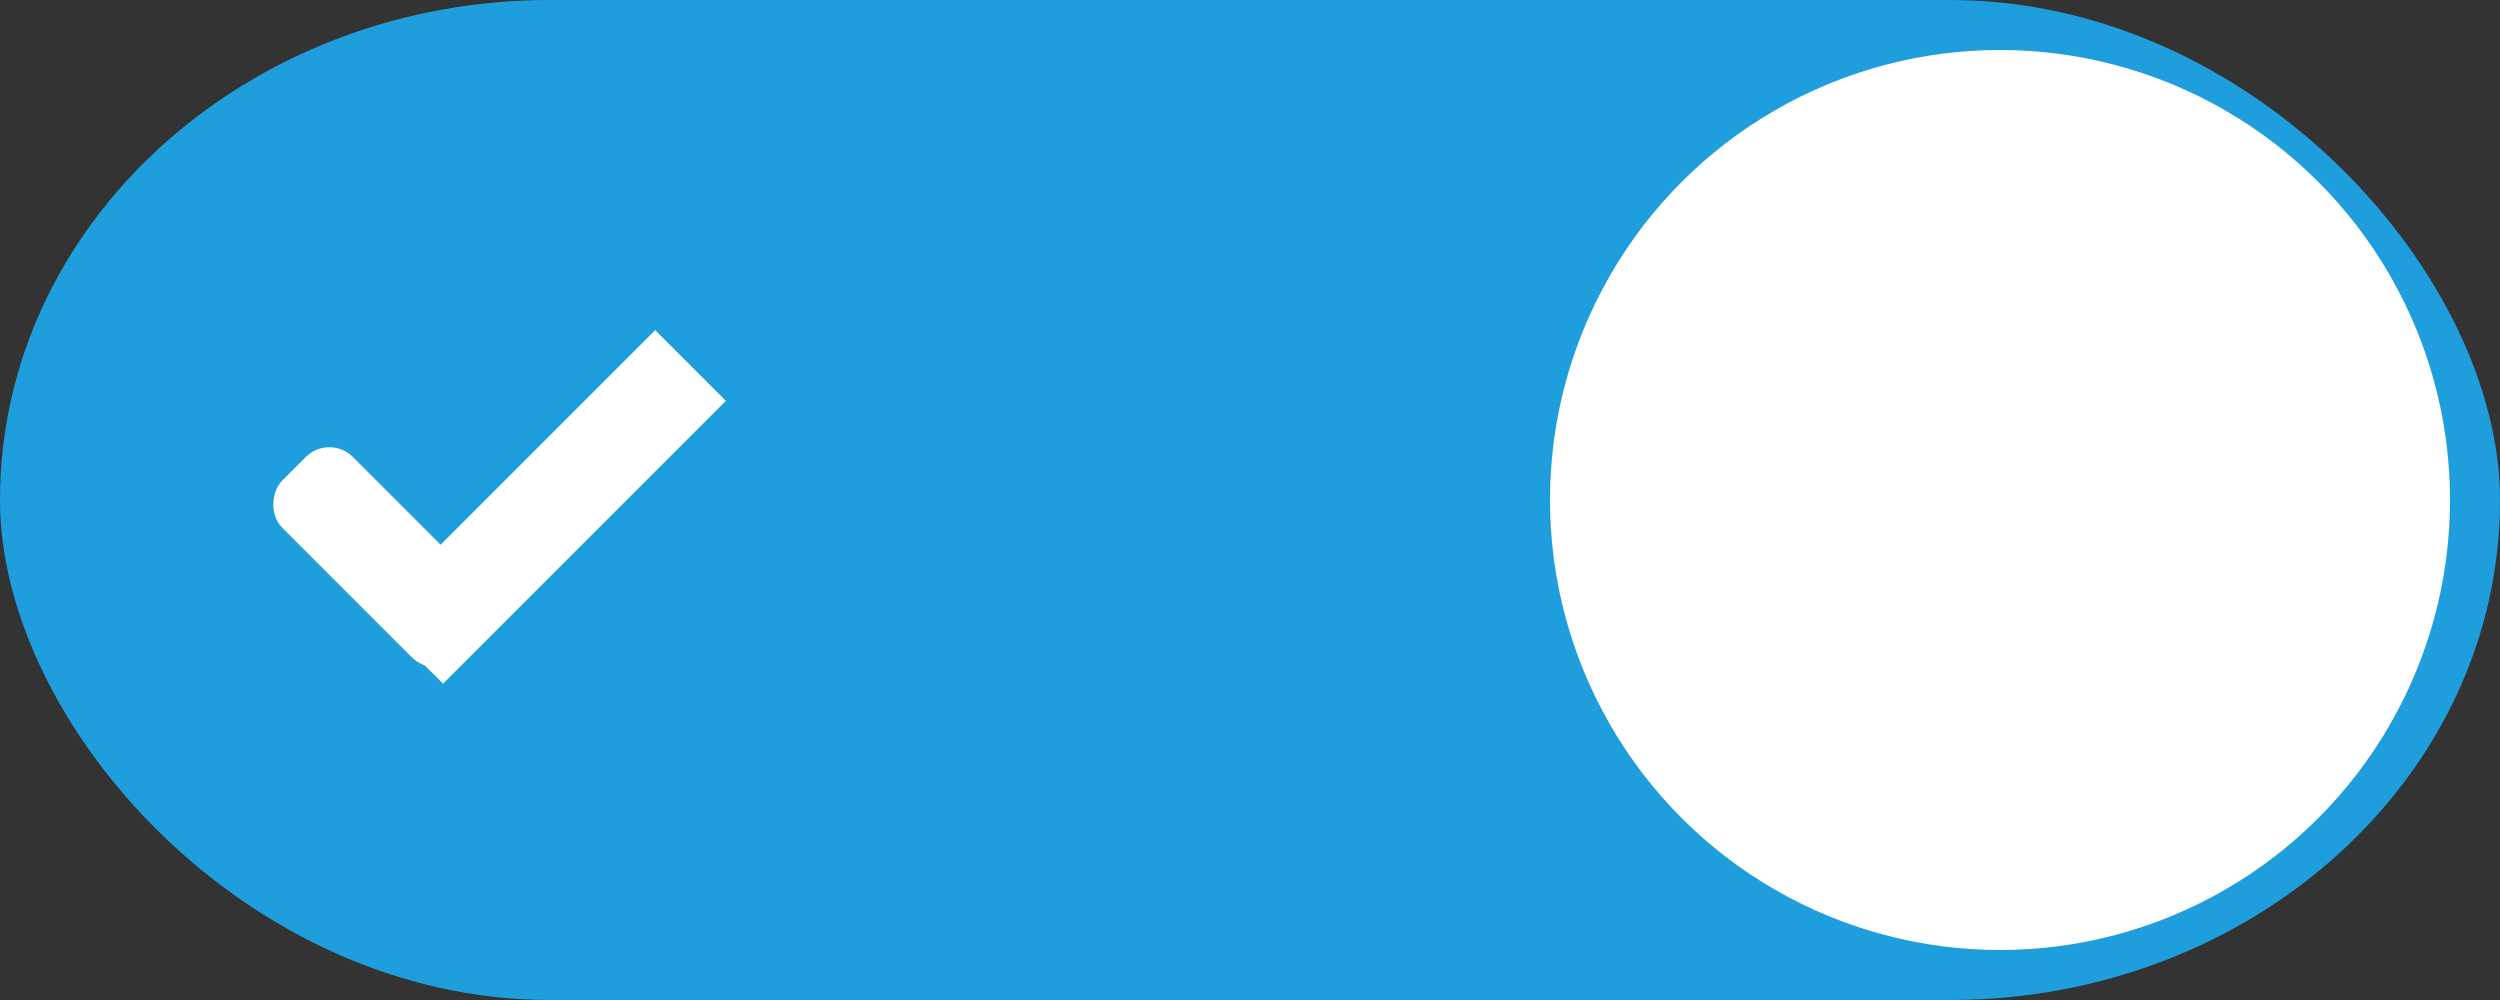 <svg xmlns="http://www.w3.org/2000/svg" width="50" height="20" xmlns:v="https://vecta.io/nano"><rect width="100%" height="100%" fill="#333333" stroke="none"/><path d="M-1-2h52v24H-1z" opacity="0" fill="#423d3e"/><rect width="50" height="20" rx="11" fill="#1f9ede"/><g fill="#fff"><circle cx="40" cy="10" r="9"/><rect transform="matrix(.707 .707 -.707 .707 -1007 -360)" rx=".667" y="-456.095" x="977.55" height="2" width="5"/><path d="M13.104 6.603l1.414 1.414-5.657 5.657-1.414-1.414z"/></g></svg>